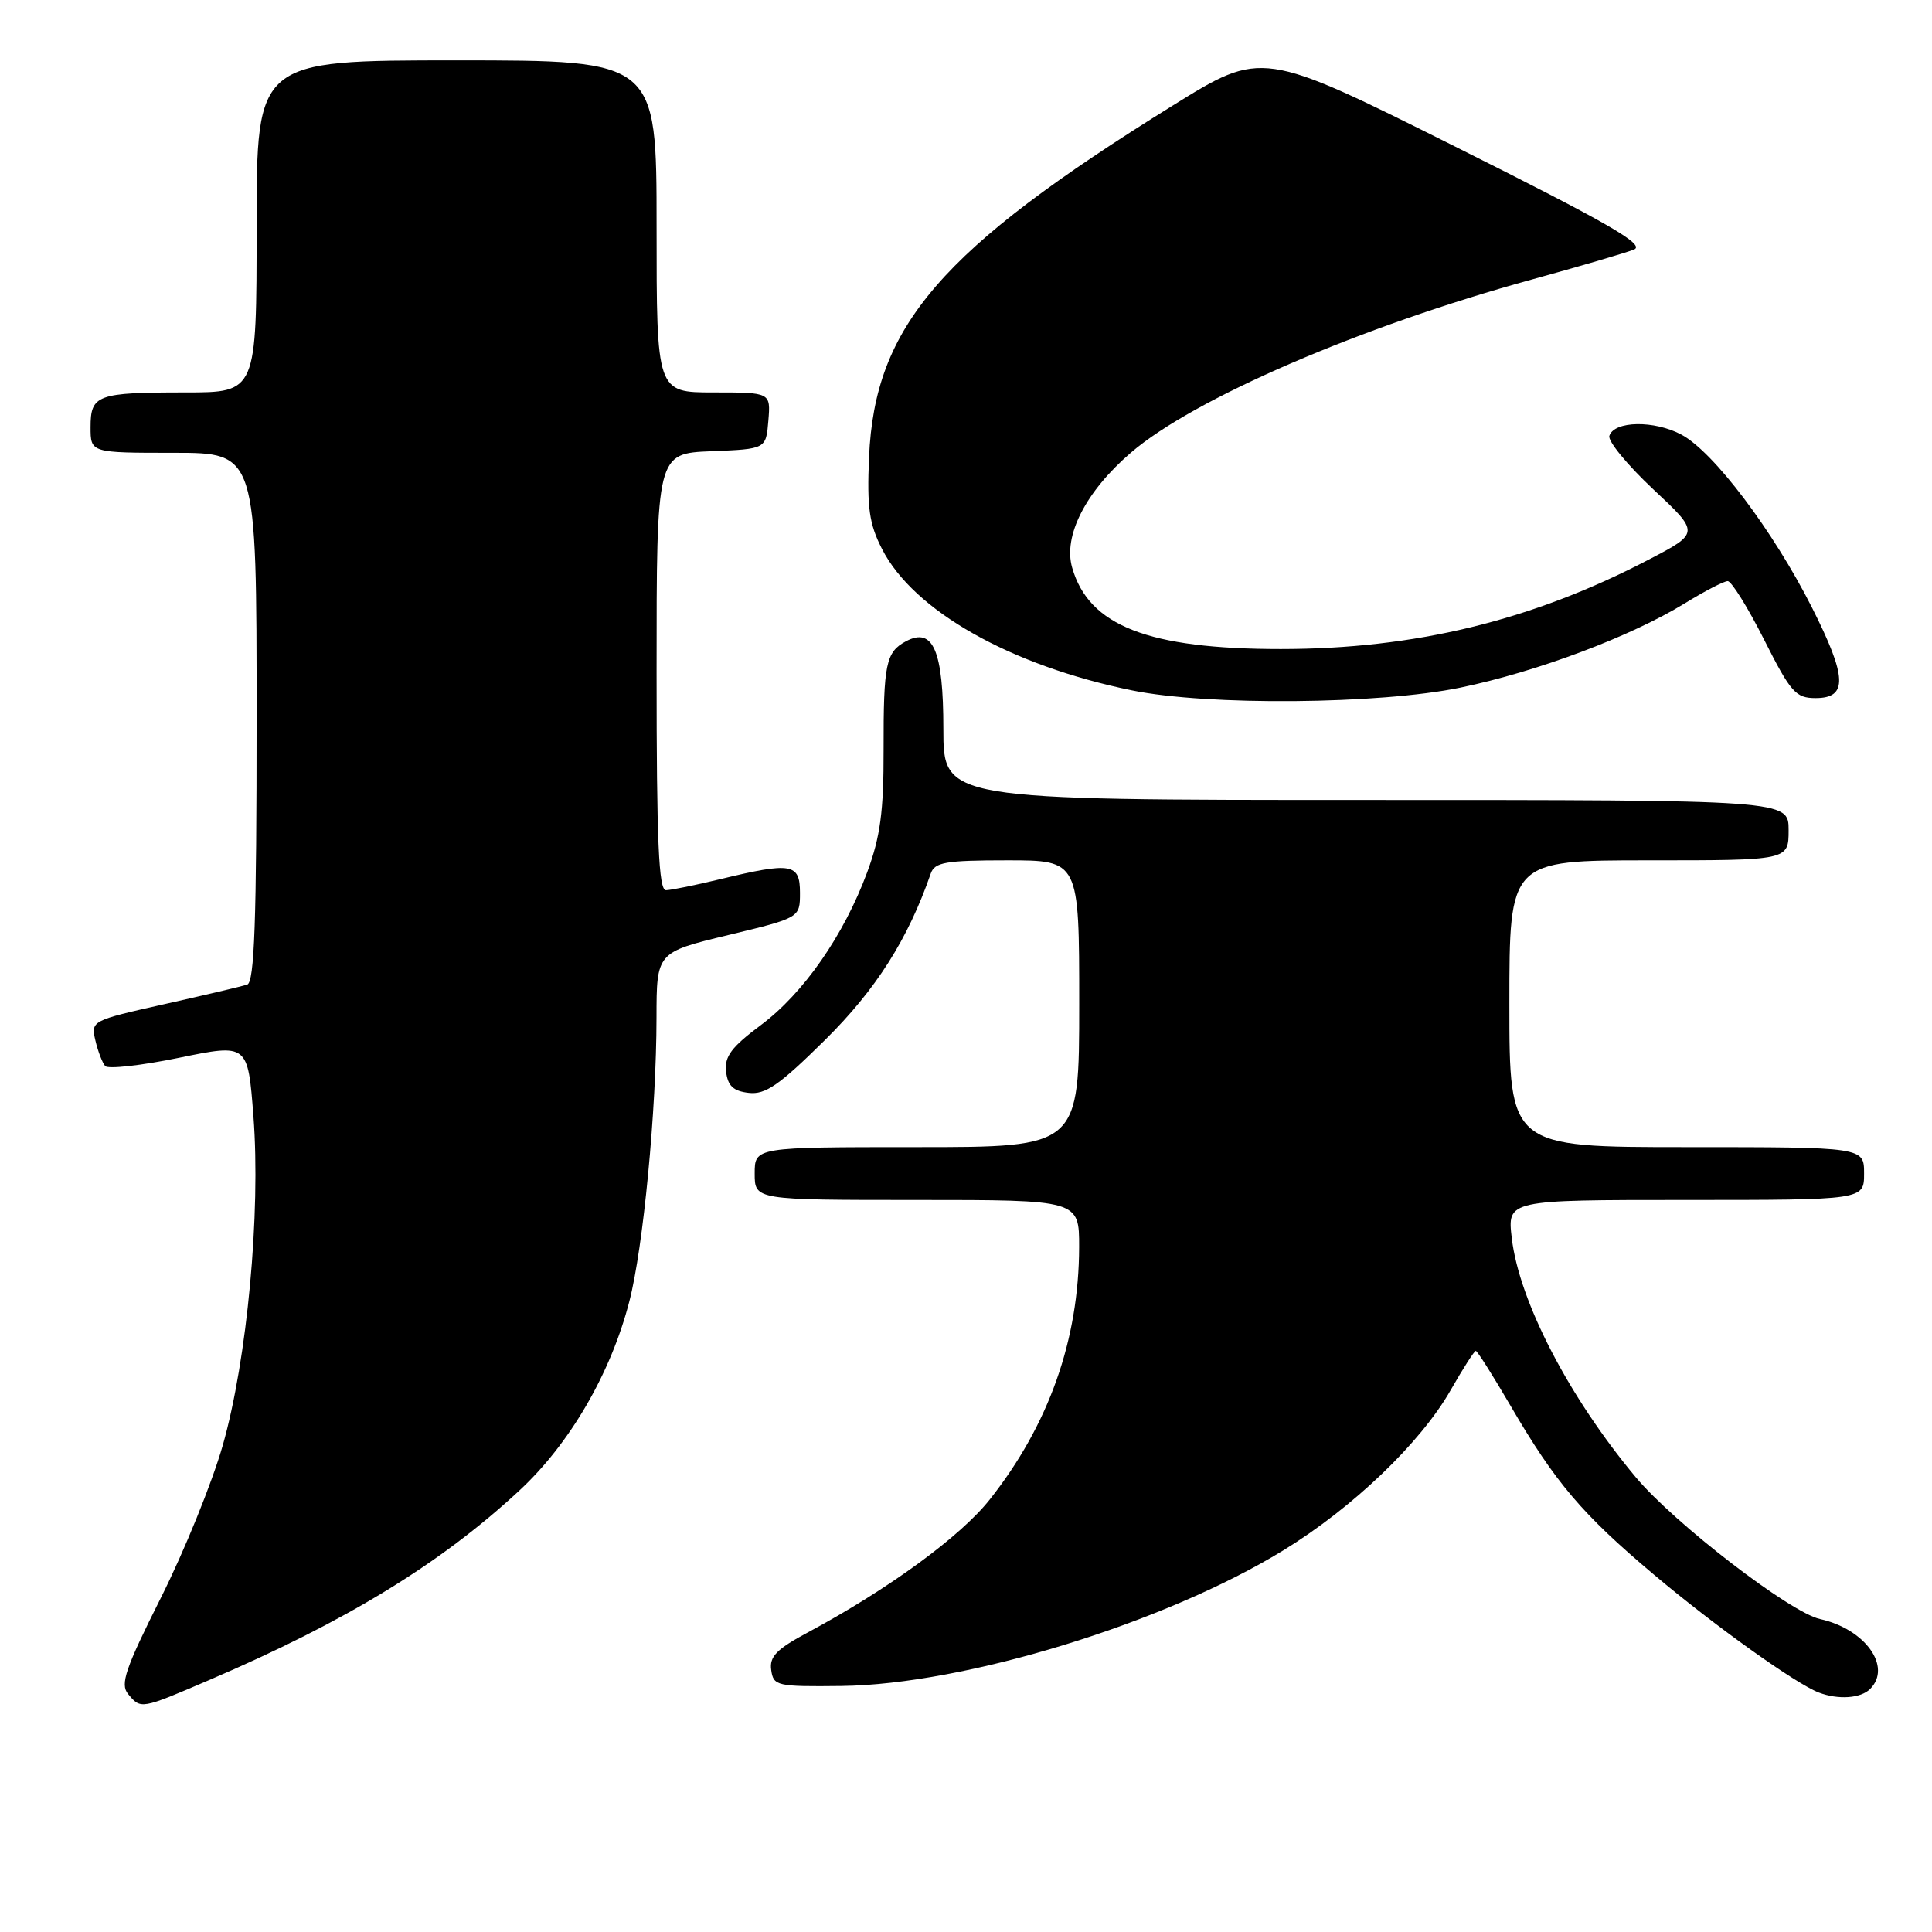 <?xml version="1.0" encoding="UTF-8" standalone="no"?>
<!DOCTYPE svg PUBLIC "-//W3C//DTD SVG 1.1//EN" "http://www.w3.org/Graphics/SVG/1.1/DTD/svg11.dtd" >
<svg xmlns="http://www.w3.org/2000/svg" xmlns:xlink="http://www.w3.org/1999/xlink" version="1.1" viewBox="0 0 256 256">
 <g >
 <path fill="currentColor"
d=" M 27.66 222.64 C 45.79 214.88 58.31 207.24 68.78 197.54 C 75.49 191.33 80.93 181.99 83.39 172.44 C 85.24 165.30 86.98 147.08 86.99 134.84 C 87.00 126.19 87.00 126.19 96.50 123.90 C 106.00 121.61 106.00 121.61 106.00 118.30 C 106.00 114.41 104.89 114.21 95.50 116.48 C 92.20 117.28 88.94 117.94 88.25 117.96 C 87.28 117.99 87.00 111.56 87.00 89.04 C 87.00 60.09 87.00 60.09 94.25 59.79 C 101.50 59.50 101.50 59.50 101.81 55.75 C 102.12 52.00 102.12 52.00 94.56 52.00 C 87.00 52.00 87.00 52.00 87.00 30.00 C 87.00 8.00 87.00 8.00 60.50 8.00 C 34.00 8.00 34.00 8.00 34.00 30.00 C 34.00 52.00 34.00 52.00 24.58 52.00 C 12.84 52.00 12.00 52.31 12.00 56.61 C 12.00 60.00 12.00 60.00 23.00 60.00 C 34.00 60.00 34.00 60.00 34.00 95.03 C 34.00 122.17 33.72 130.15 32.75 130.47 C 32.06 130.69 27.12 131.86 21.76 133.06 C 12.13 135.22 12.03 135.27 12.64 137.87 C 12.98 139.32 13.57 140.84 13.94 141.26 C 14.32 141.68 18.72 141.19 23.73 140.16 C 32.84 138.29 32.84 138.29 33.58 147.90 C 34.56 160.70 32.75 180.16 29.52 191.50 C 28.11 196.45 24.42 205.54 21.32 211.71 C 16.60 221.10 15.90 223.17 16.97 224.46 C 18.66 226.50 18.64 226.51 27.66 222.64 Z  M 247.80 223.80 C 250.74 220.86 247.14 215.85 241.16 214.53 C 237.20 213.66 221.87 201.86 216.74 195.73 C 207.91 185.16 201.31 172.45 200.32 164.08 C 199.72 159.00 199.72 159.00 223.36 159.00 C 247.00 159.00 247.00 159.00 247.00 155.50 C 247.00 152.00 247.00 152.00 223.50 152.00 C 200.00 152.00 200.00 152.00 200.00 133.00 C 200.00 114.00 200.00 114.00 218.50 114.00 C 237.00 114.00 237.00 114.00 237.00 110.00 C 237.00 106.00 237.00 106.00 181.00 106.00 C 125.00 106.00 125.00 106.00 125.00 96.57 C 125.00 86.21 123.65 83.05 120.05 84.97 C 117.38 86.40 117.06 87.96 117.08 99.33 C 117.10 107.52 116.65 110.87 114.91 115.57 C 111.81 123.94 106.48 131.61 100.79 135.85 C 96.92 138.74 95.97 140.00 96.21 142.00 C 96.43 143.88 97.17 144.58 99.21 144.81 C 101.42 145.07 103.26 143.79 109.31 137.81 C 116.08 131.12 120.31 124.45 123.33 115.75 C 123.85 114.25 125.29 114.00 133.47 114.00 C 143.00 114.00 143.00 114.00 143.00 133.00 C 143.00 152.00 143.00 152.00 121.50 152.00 C 100.00 152.00 100.00 152.00 100.00 155.50 C 100.00 159.00 100.00 159.00 121.50 159.00 C 143.00 159.00 143.00 159.00 142.99 165.25 C 142.96 177.54 138.98 188.79 131.15 198.69 C 127.27 203.60 117.74 210.56 107.07 216.29 C 102.90 218.52 101.93 219.51 102.19 221.29 C 102.48 223.39 102.93 223.50 111.50 223.40 C 127.81 223.21 154.29 215.09 170.03 205.44 C 179.22 199.81 188.20 191.22 192.19 184.25 C 193.84 181.36 195.35 179.00 195.55 179.00 C 195.75 179.00 197.81 182.26 200.14 186.25 C 206.08 196.44 209.65 200.65 219.18 208.67 C 227.23 215.45 237.92 223.09 241.00 224.27 C 243.58 225.25 246.55 225.05 247.80 223.80 Z  M 193.52 91.11 C 203.63 89.02 216.10 84.34 223.27 79.93 C 225.89 78.32 228.44 77.00 228.93 77.00 C 229.43 77.00 231.60 80.49 233.75 84.75 C 237.28 91.75 237.94 92.50 240.58 92.50 C 244.87 92.50 244.76 89.73 240.07 80.45 C 234.94 70.32 227.08 59.89 222.81 57.60 C 219.22 55.67 213.90 55.75 213.25 57.75 C 213.02 58.43 215.63 61.61 219.04 64.81 C 225.25 70.62 225.25 70.62 218.37 74.20 C 202.94 82.24 187.44 86.00 169.71 86.00 C 152.15 86.00 144.28 82.93 142.07 75.23 C 140.85 71.01 143.85 65.14 149.86 59.97 C 158.20 52.81 180.26 43.28 203.00 37.03 C 209.32 35.29 215.40 33.51 216.50 33.07 C 218.09 32.44 213.25 29.64 192.87 19.45 C 167.23 6.63 167.23 6.63 155.37 14.00 C 124.63 33.08 115.90 43.19 115.15 60.60 C 114.87 67.26 115.17 69.42 116.87 72.74 C 121.05 80.93 133.88 88.19 150.00 91.48 C 160.03 93.53 182.73 93.34 193.52 91.11 Z "/>
</g>
</svg>
